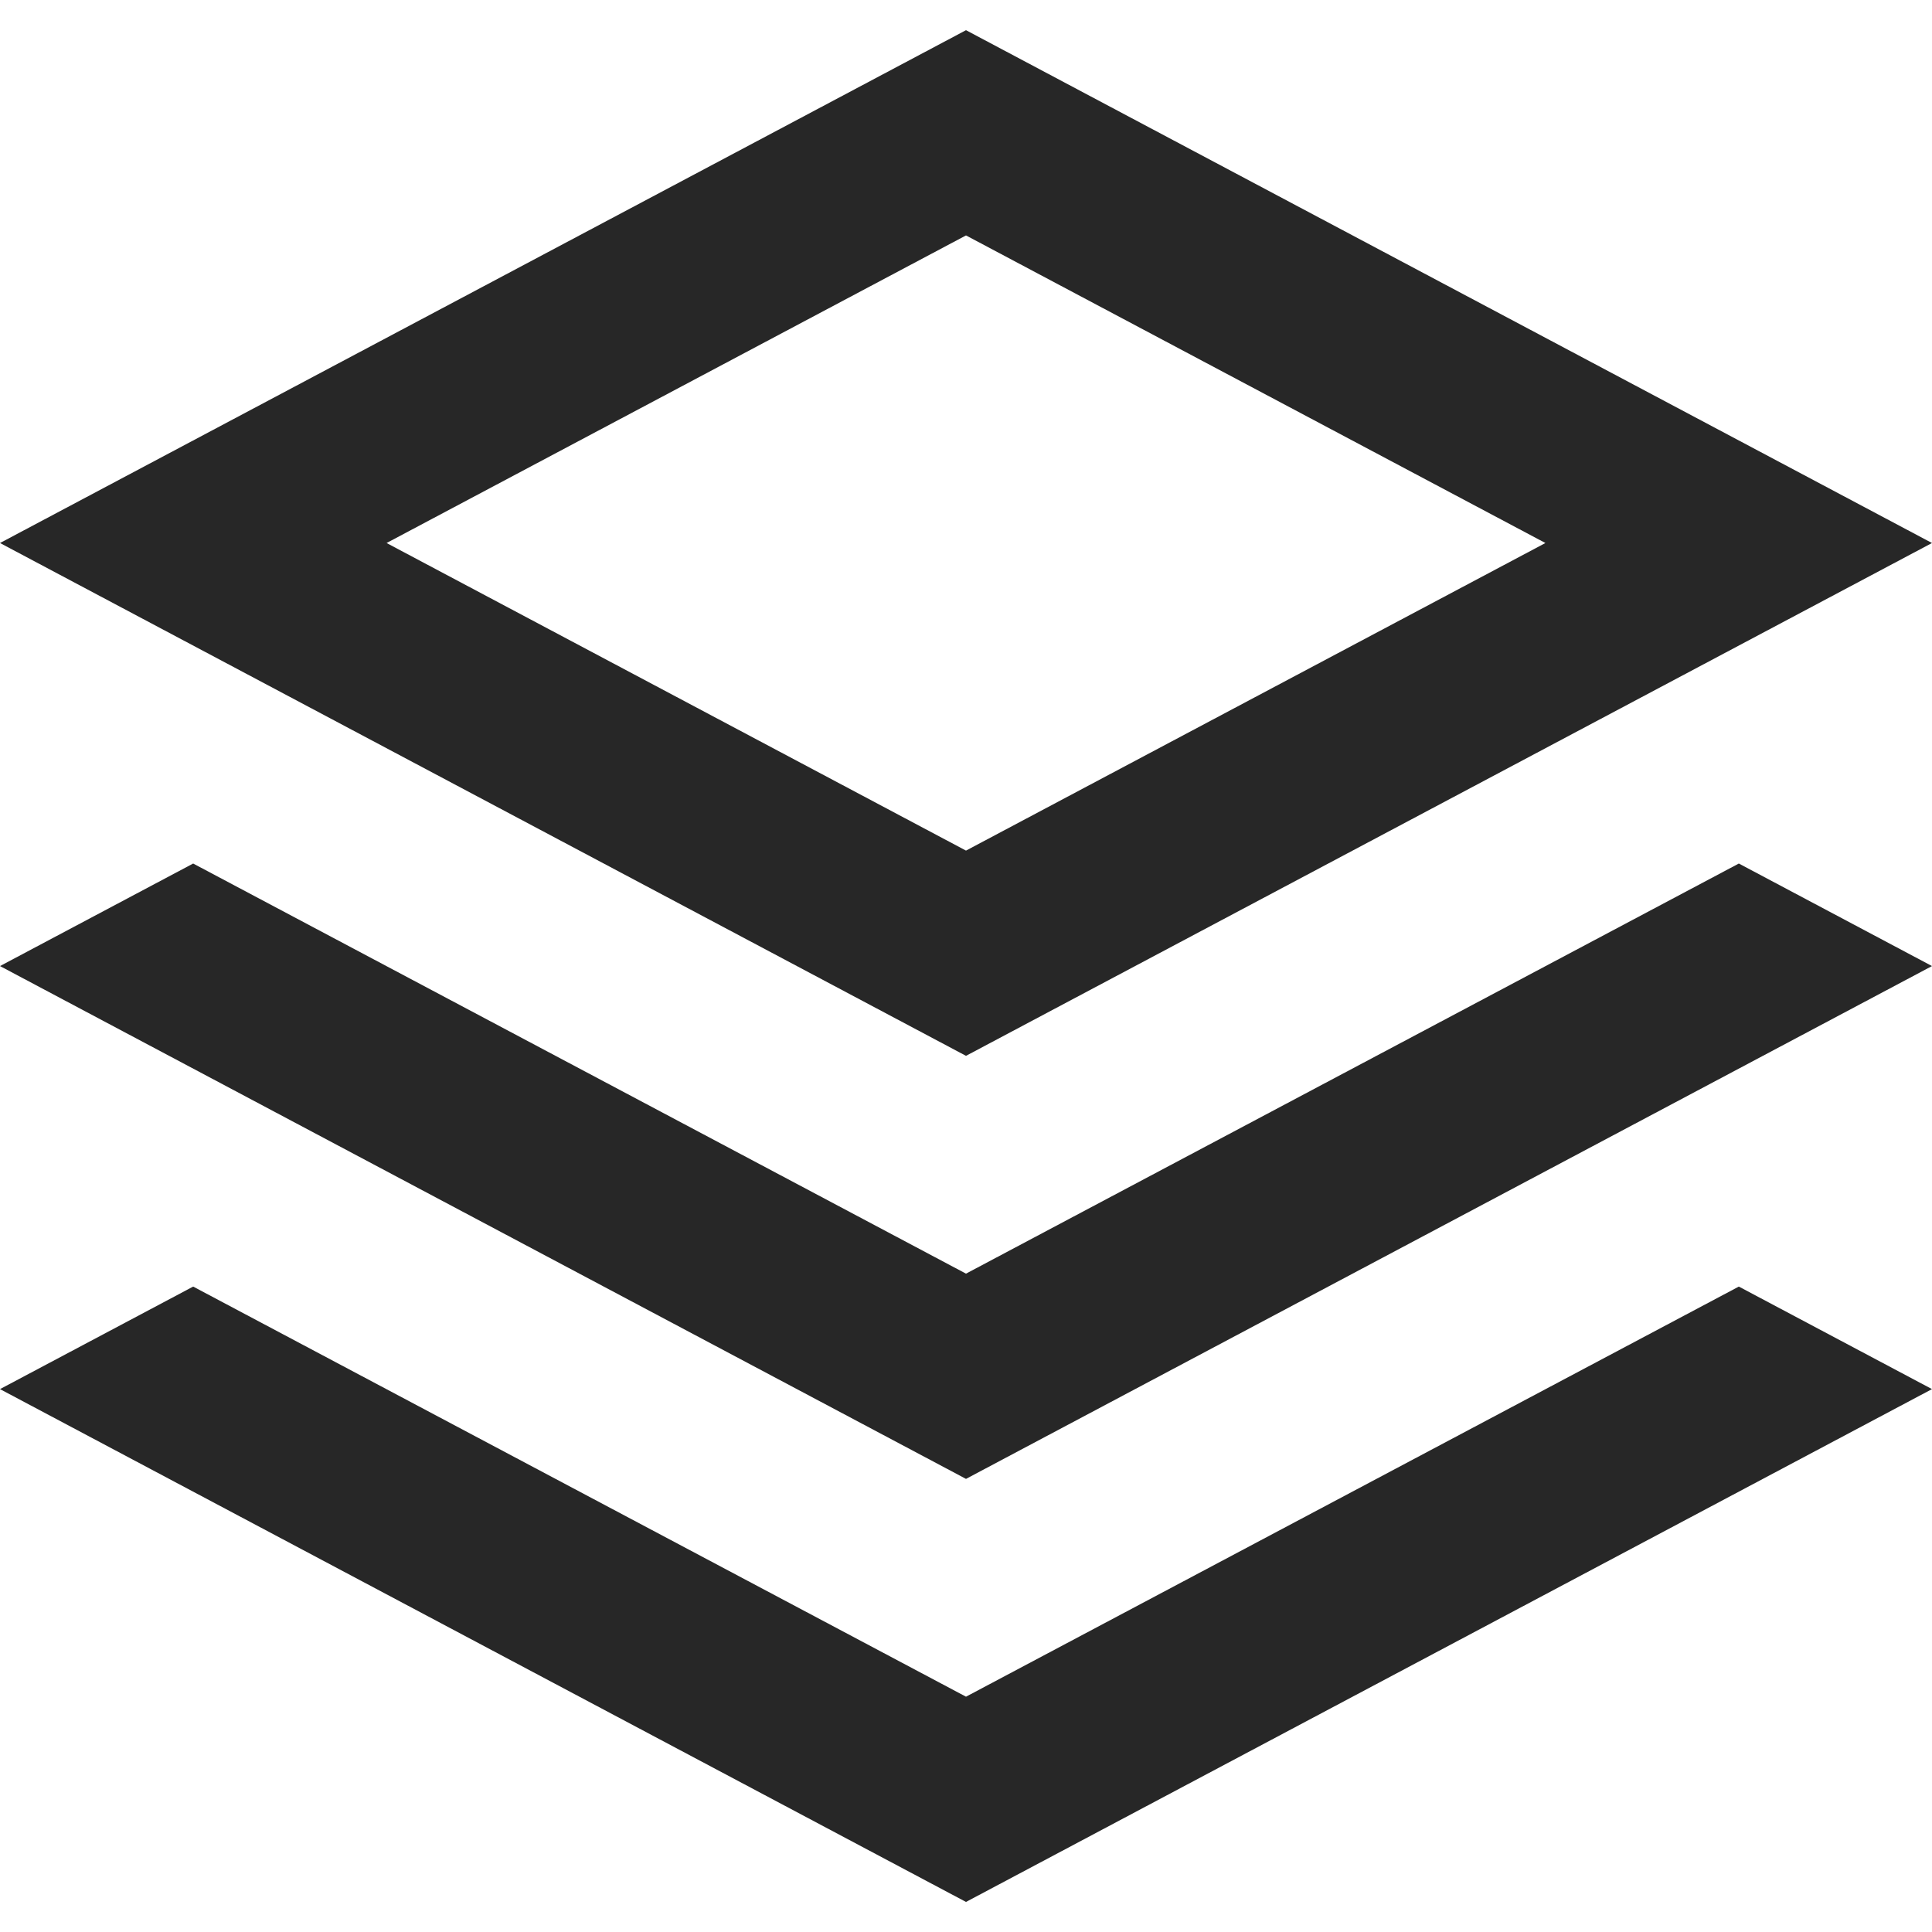 <?xml version="1.0" encoding="UTF-8" standalone="no"?>
<!DOCTYPE svg PUBLIC "-//W3C//DTD SVG 1.1//EN" "http://www.w3.org/Graphics/SVG/1.1/DTD/svg11.dtd">
<svg width="100%" height="100%" viewBox="0 0 64 64" version="1.1" xmlns="http://www.w3.org/2000/svg" xmlns:xlink="http://www.w3.org/1999/xlink" xml:space="preserve" xmlns:serif="http://www.serif.com/" style="fill-rule:evenodd;clip-rule:evenodd;stroke-linejoin:round;stroke-miterlimit:2;">
    <g transform="matrix(1,0,0,1.001,0,-0.03)">
        <path d="M57.601,42.607L32,56.179L6.399,42.607L0,46L32,62.971L64,46L57.601,42.607ZM57.601,28.607L32,42.179L6.399,28.607L0,32L32,48.971L64,32L57.601,28.607ZM32,1.029L0,18L32,34.971L64,18L32,1.029ZM32,7.821L51.194,18L32,28.179L12.806,18L32,7.821Z" style="fill:rgb(39,39,39);"/>
    </g>
</svg>
